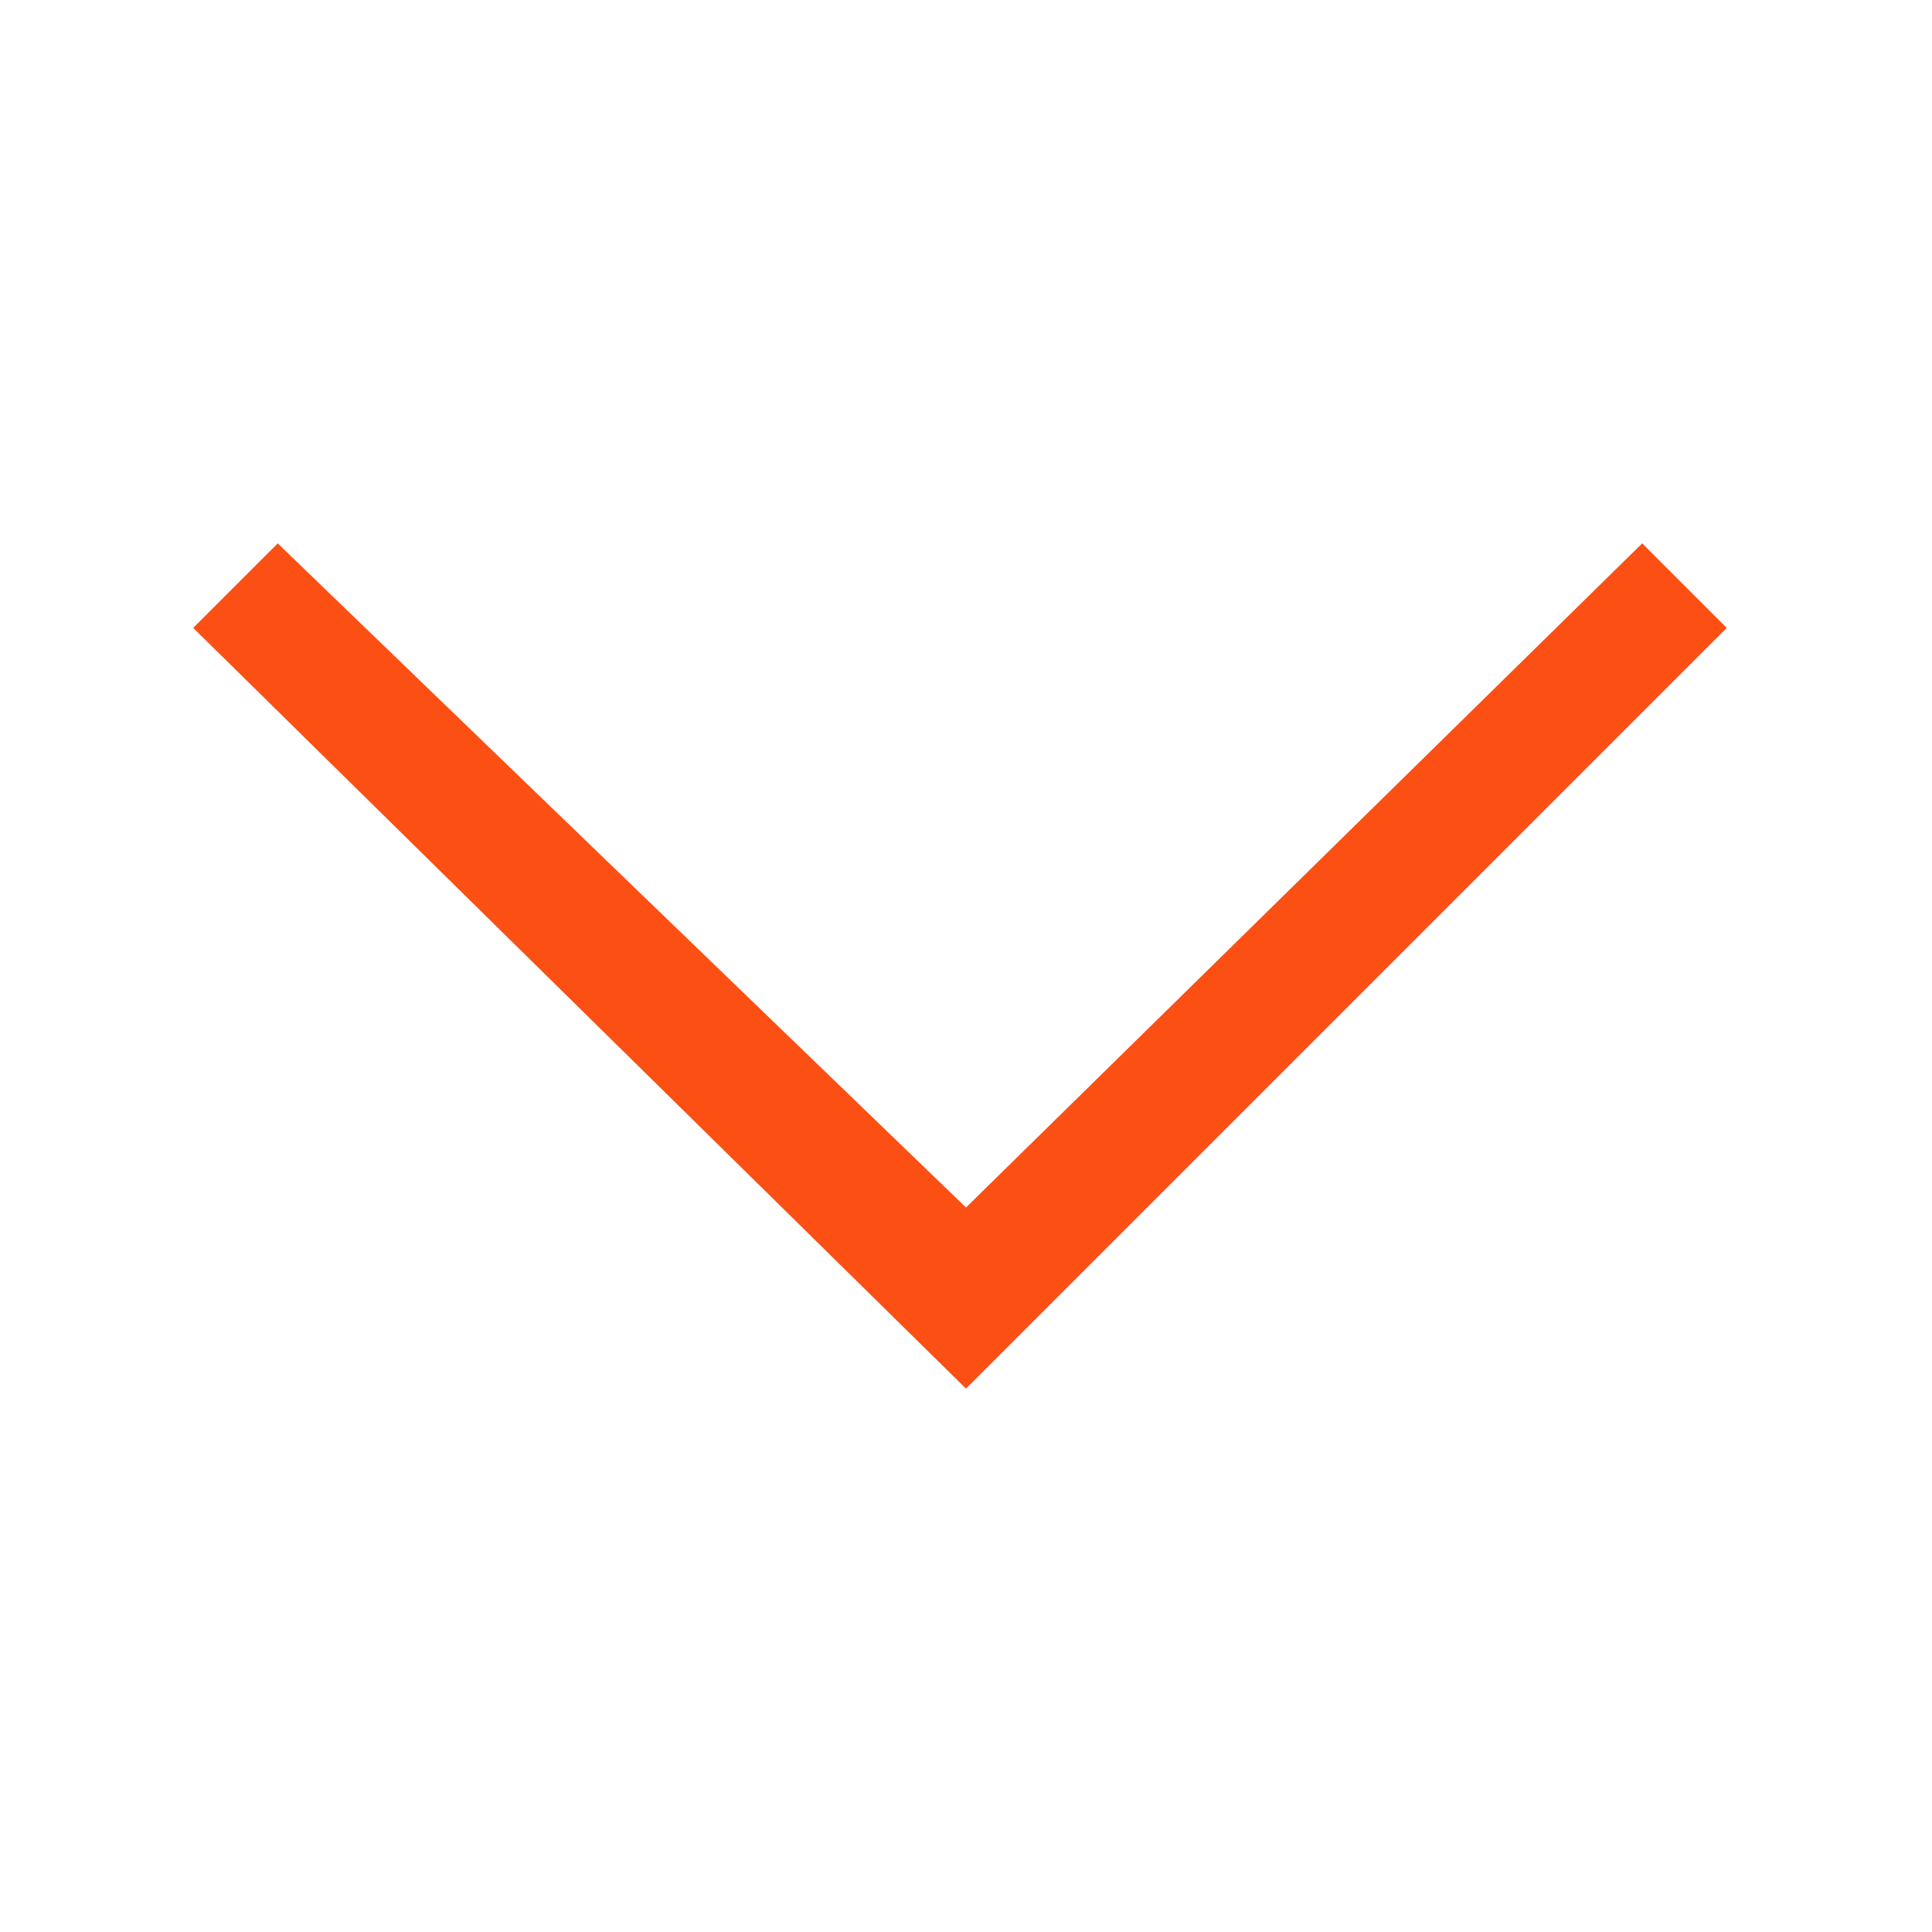 <svg id="Layer_1" data-name="Layer 1" xmlns="http://www.w3.org/2000/svg" viewBox="0 0 32 32">
	<defs>
		<style>.cls-1{fill:#fb4f14;}</style>
	</defs>
	<title>Quest-Icon</title>
	<polygon class="cls-1" points="27.2 9 16 20 4.6 9 3.2 10.4 16 23 28.6 10.4 27.2 9"/>
</svg>